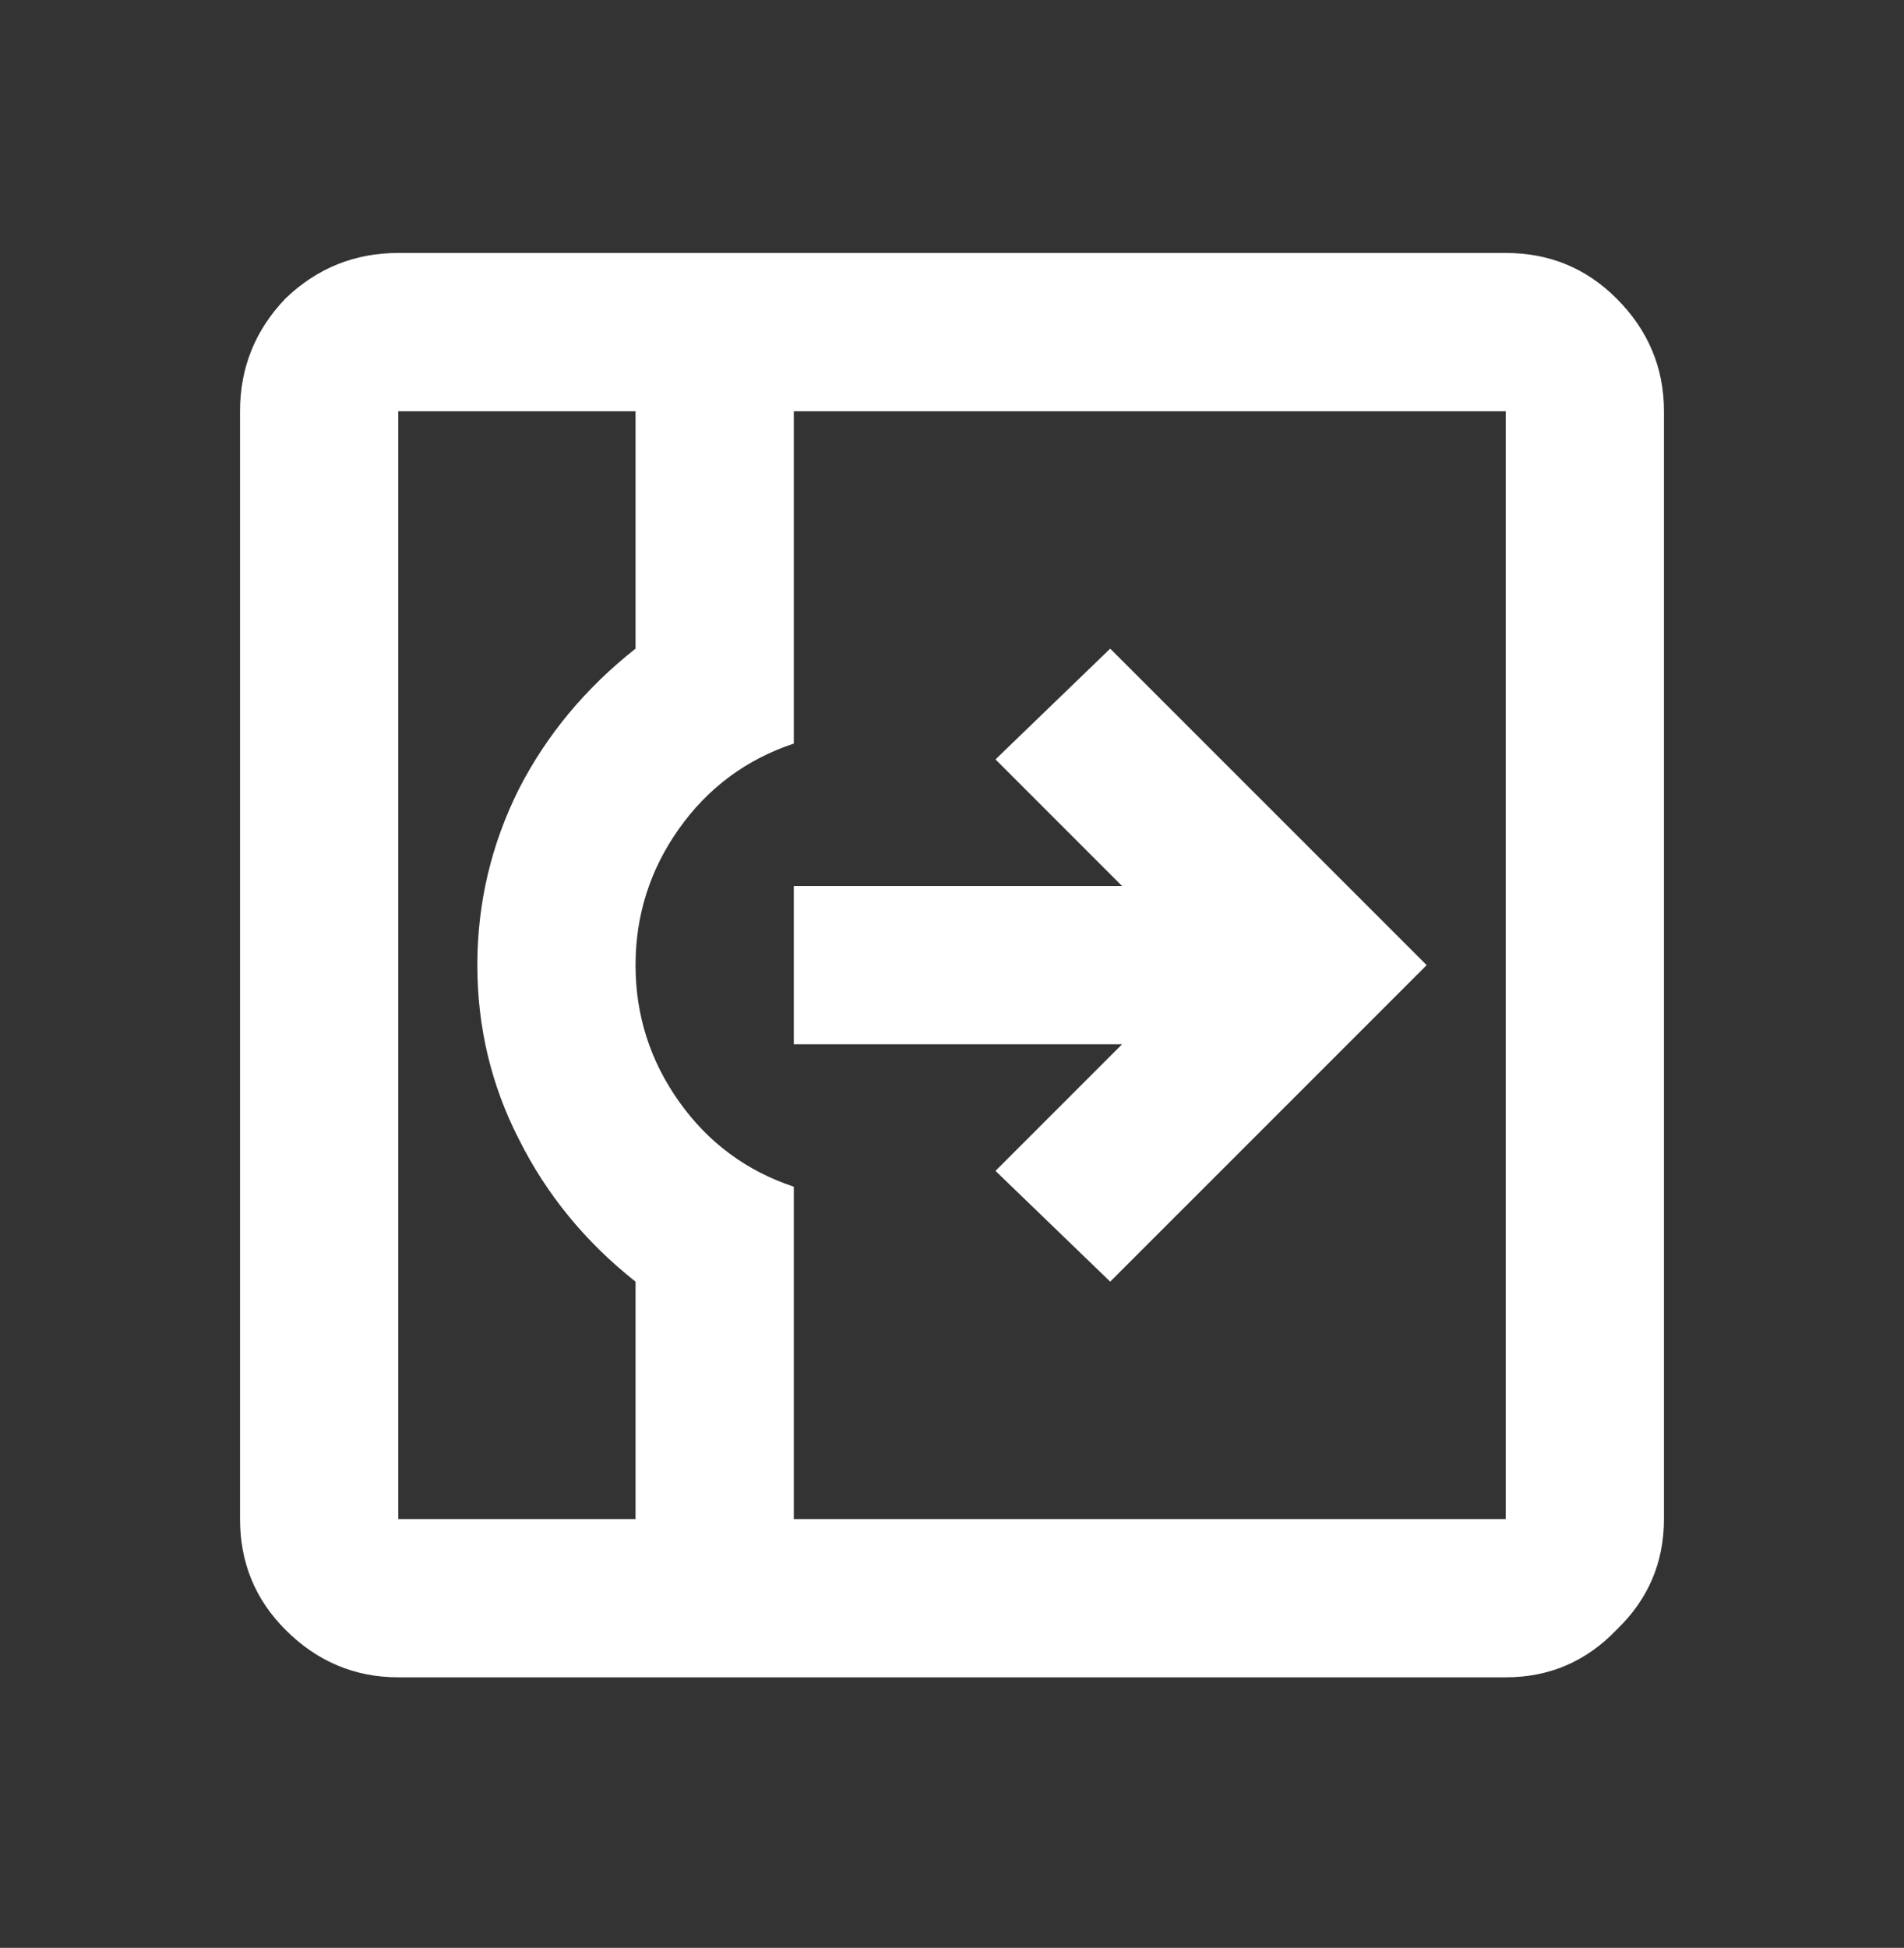 <svg width="44" height="45" viewBox="0 0 44 45" fill="none" xmlns="http://www.w3.org/2000/svg">
<rect x="0" y="0" width="44" height="45" fill="#333333" stroke="none"/>
<path d="M18.344 20.469L25.93 20.469L23.005 17.544L25.656 14.985L32.969 22.297L25.656 29.609L23.005 27.05L25.93 24.125H18.344V20.469ZM5.547 9.5C5.547 8.495 5.897 7.626 6.598 6.895C7.329 6.194 8.198 5.844 9.203 5.844L34.797 5.844C35.802 5.844 36.655 6.194 37.356 6.895C38.087 7.626 38.453 8.495 38.453 9.5V35.094C38.453 36.099 38.087 36.952 37.356 37.653C36.655 38.384 35.802 38.75 34.797 38.75L9.203 38.75C8.198 38.75 7.329 38.384 6.598 37.653C5.897 36.952 5.547 36.099 5.547 35.094V9.5ZM9.203 9.5L9.203 35.094L14.687 35.094L14.687 29.609C13.53 28.695 12.631 27.599 11.991 26.319C11.351 25.07 11.031 23.729 11.031 22.297C11.031 20.865 11.351 19.509 11.991 18.229C12.631 16.98 13.53 15.899 14.687 14.985V9.5H9.203ZM14.687 22.297C14.687 23.455 15.023 24.506 15.693 25.45C16.363 26.395 17.247 27.05 18.344 27.416L18.344 35.094H34.797V9.5L18.344 9.5V17.178C17.247 17.544 16.363 18.199 15.693 19.143C15.023 20.088 14.687 21.139 14.687 22.297ZM9.203 9.5V14.985C9.203 15.899 9.203 16.98 9.203 18.229C9.203 19.509 9.203 20.865 9.203 22.297C9.203 23.729 9.203 25.07 9.203 26.319C9.203 27.599 9.203 28.695 9.203 29.609L9.203 35.094L9.203 9.5Z" fill="white"/>
</svg>
